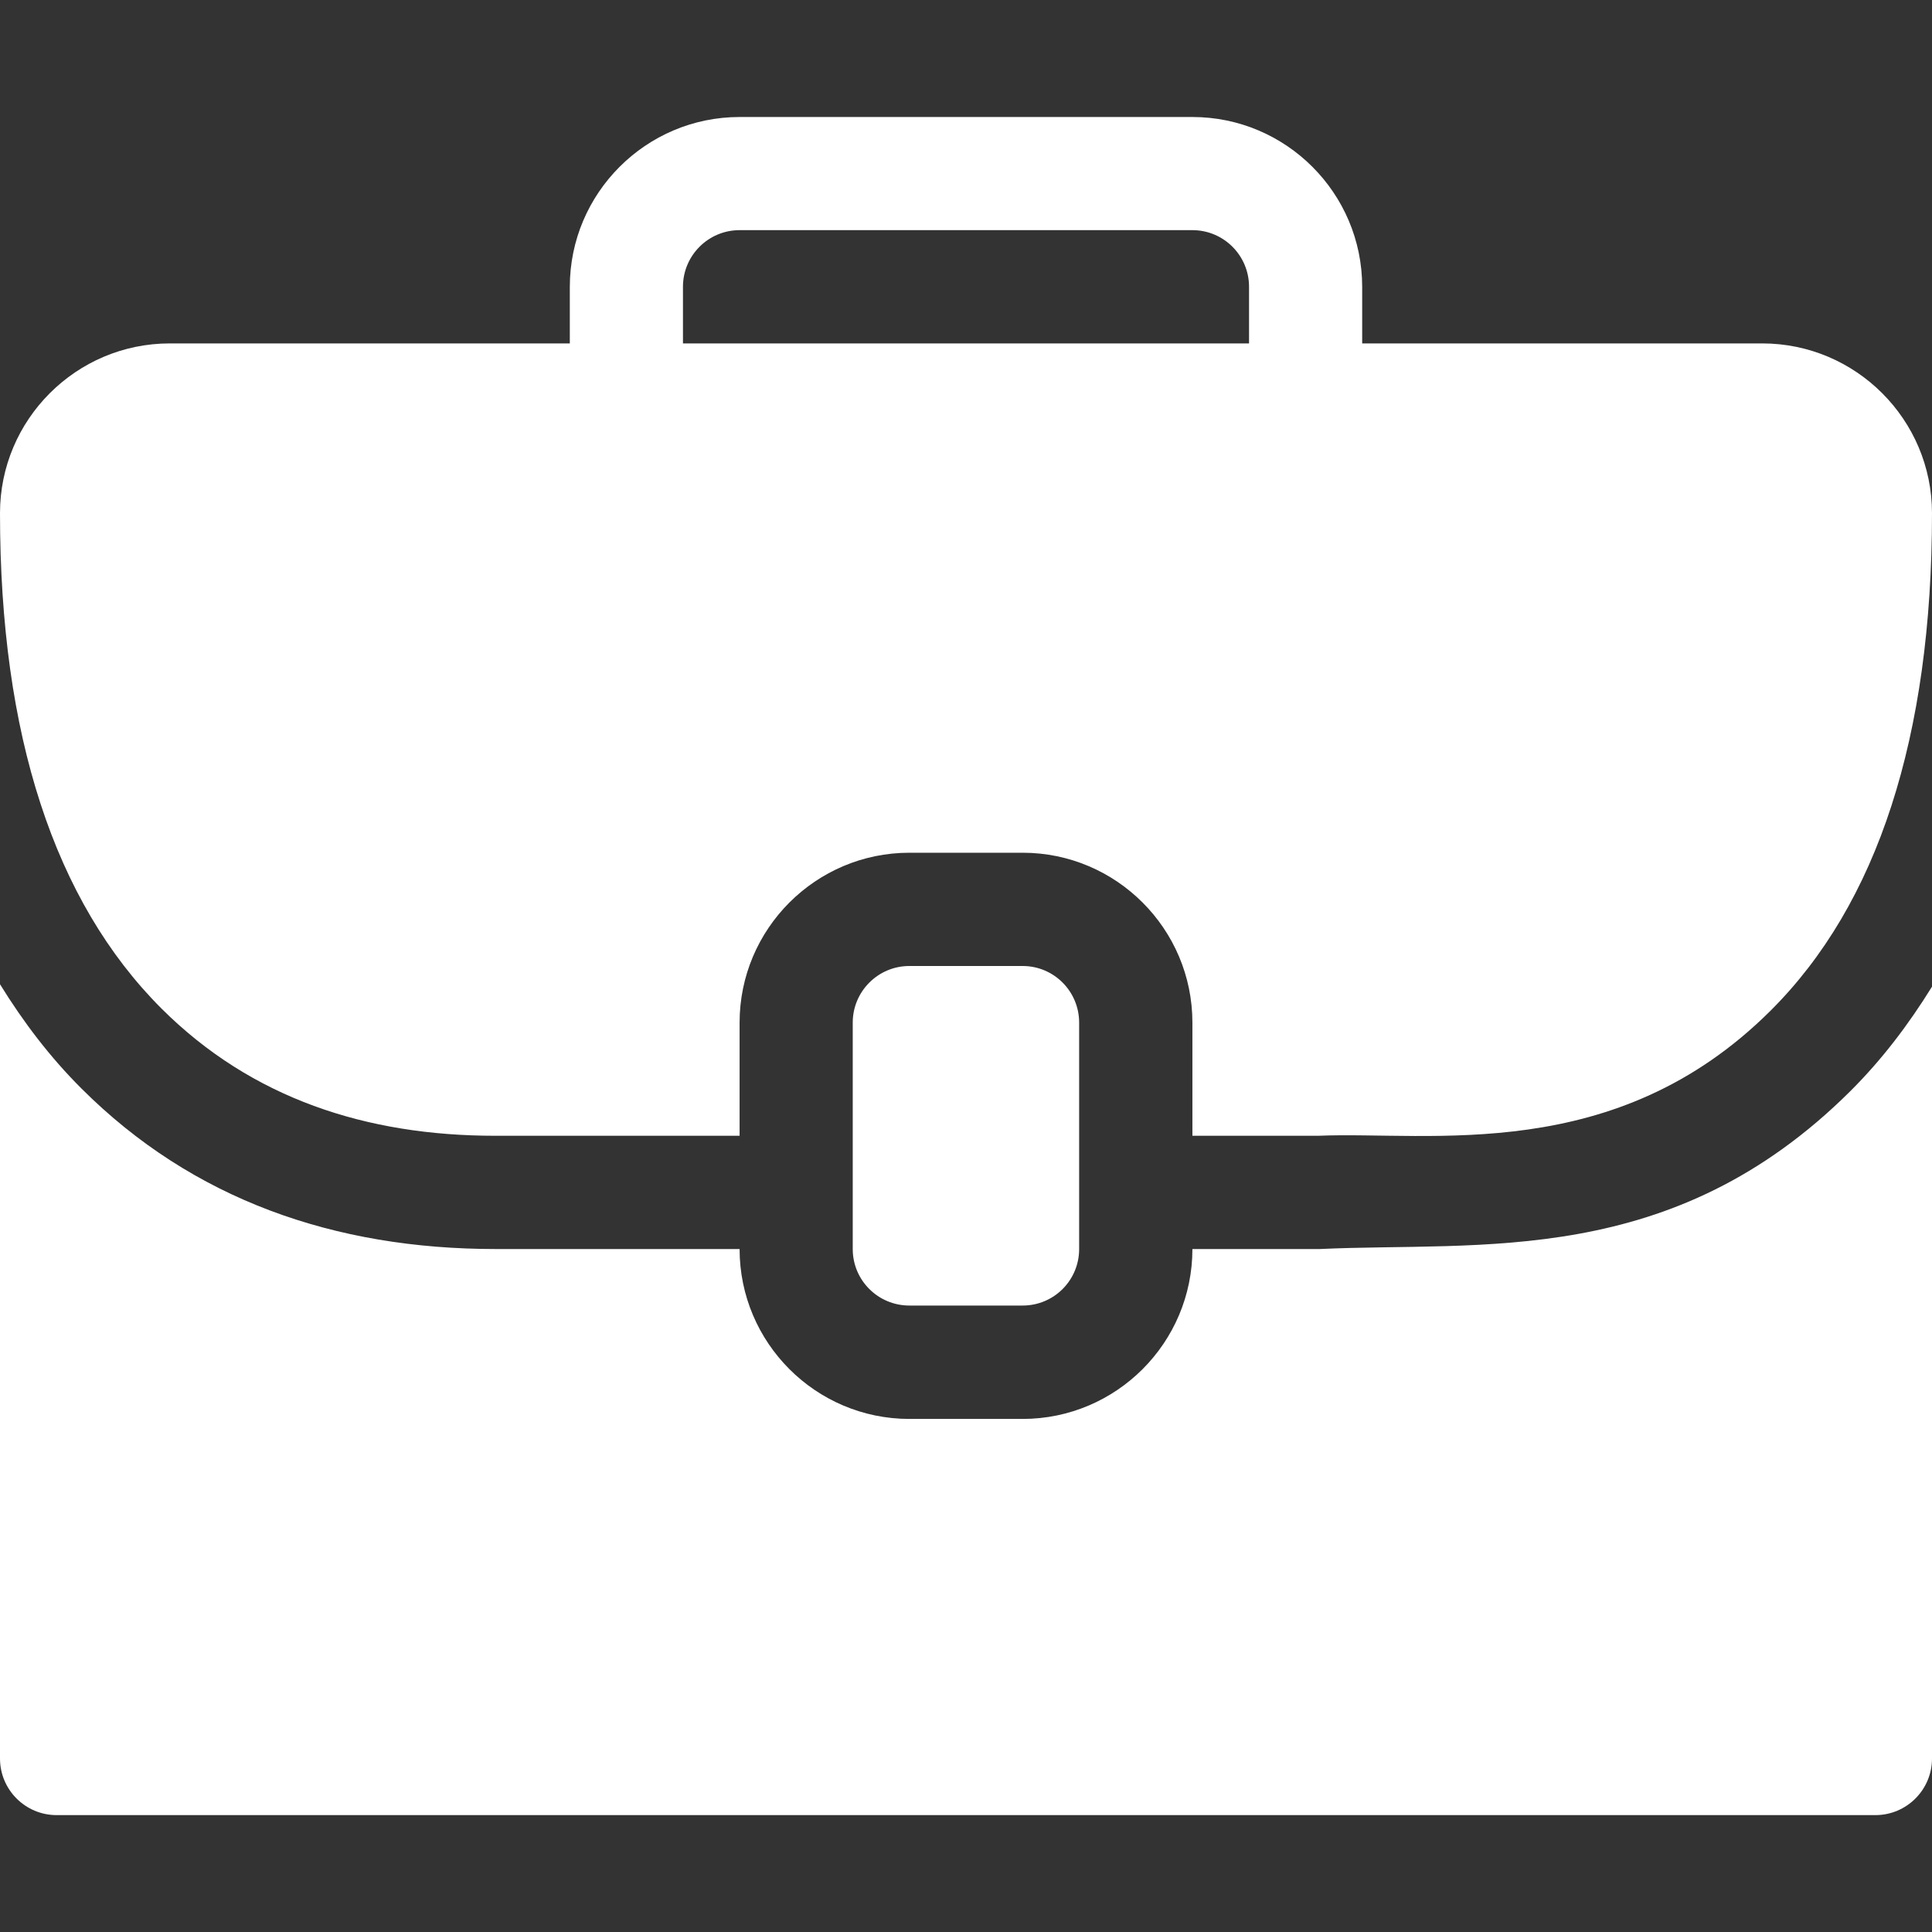 <svg width="16" height="16" viewBox="0 0 16 16" fill="none" xmlns="http://www.w3.org/2000/svg">
<rect x="0" y="0" width="16" height="16" fill="#333333" stroke="none"/>
<path d="M8.469 10.812C8.728 10.812 8.937 10.603 8.937 10.344V8.469C8.937 8.21 8.728 8 8.469 8H7.531C7.272 8 7.062 8.21 7.062 8.469V10.344C7.062 10.603 7.272 10.812 7.531 10.812H8.469Z" fill="white"/>
<path d="M14.594 2.844H11.281V2.375C11.281 1.6 10.65 0.969 9.875 0.969H6.125C5.35 0.969 4.719 1.6 4.719 2.375V2.844H1.406C0.631 2.844 0 3.475 0 4.25C0 5.168 0.112 5.972 0.336 6.657C0.559 7.342 0.894 7.909 1.337 8.352C2.084 9.097 3.034 9.406 4.102 9.406H6.125V8.469C6.125 7.693 6.756 7.062 7.531 7.062H8.469C9.244 7.062 9.875 7.693 9.875 8.469V9.406H10.916C11.85 9.367 13.376 9.651 14.662 8.371C15.106 7.929 15.441 7.362 15.664 6.673C15.887 5.985 16 5.176 16 4.25C16 3.475 15.369 2.844 14.594 2.844ZM5.656 2.375C5.656 2.116 5.866 1.906 6.125 1.906H9.875C10.134 1.906 10.344 2.116 10.344 2.375V2.844H5.656V2.375Z" fill="white"/>
<path d="M10.929 10.344H9.875C9.875 11.12 9.244 11.751 8.469 11.751H7.531C6.756 11.751 6.125 11.12 6.125 10.344H4.106C2.769 10.344 1.595 9.934 0.675 9.015C0.415 8.756 0.193 8.464 0 8.151V14.563C0 14.822 0.21 15.032 0.469 15.032H15.531C15.79 15.032 16 14.822 16 14.563V8.171C15.804 8.488 15.582 8.779 15.324 9.036C13.845 10.507 12.27 10.281 10.929 10.344Z" fill="white"/>
</svg>
